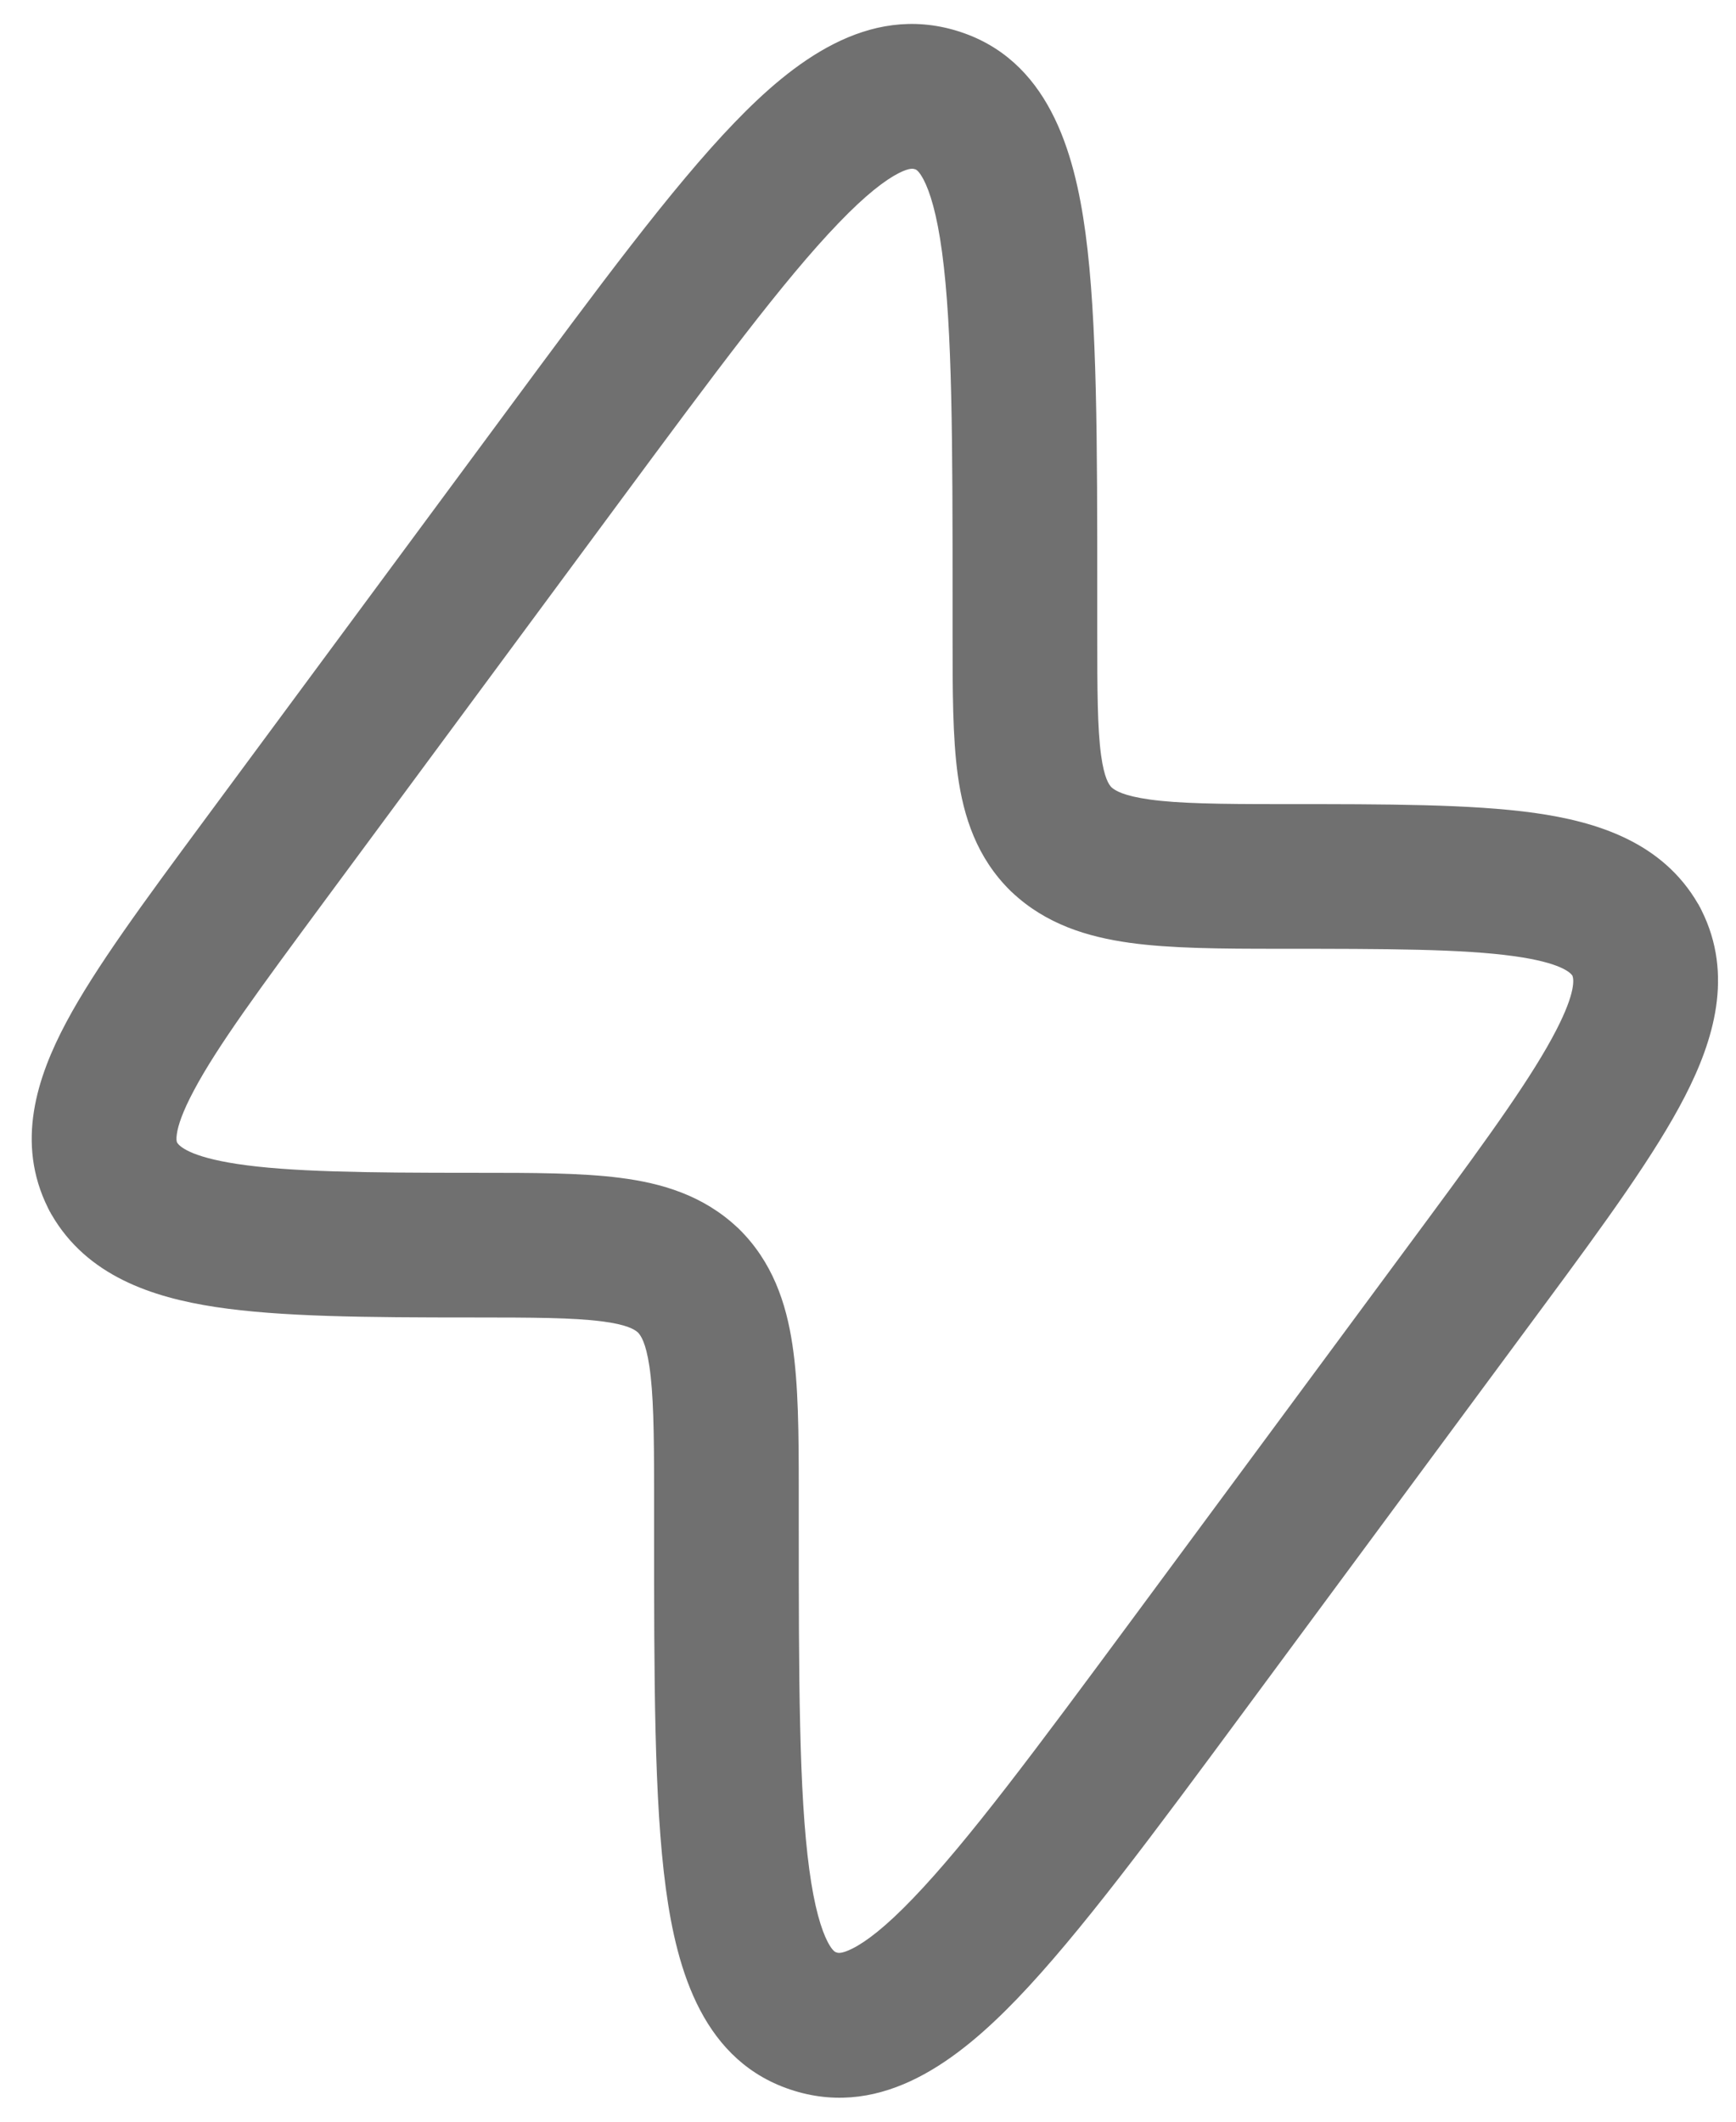 <svg width="18" height="22" viewBox="0 0 18 22" fill="none" xmlns="http://www.w3.org/2000/svg">
<path fill-rule="evenodd" clip-rule="evenodd" d="M17.607 9.373C17.236 8.731 16.557 8.52 15.909 8.429C15.255 8.338 14.38 8.338 13.322 8.338L13.262 8.338C12.632 8.338 12.22 8.332 11.92 8.29C11.648 8.252 11.562 8.197 11.525 8.164C11.498 8.136 11.45 8.07 11.417 7.833C11.379 7.554 11.377 7.171 11.377 6.557V6.182C11.377 4.595 11.377 3.323 11.255 2.416C11.14 1.565 10.867 0.609 9.923 0.32C8.996 0.036 8.218 0.645 7.613 1.274C6.969 1.943 6.203 2.978 5.245 4.275L2.108 8.519C1.498 9.345 0.989 10.033 0.686 10.602C0.382 11.173 0.161 11.85 0.498 12.526L0.499 12.529L0.503 12.536L0.507 12.544L0.511 12.552L0.515 12.56L0.52 12.568L0.524 12.575L0.528 12.583L0.532 12.59L0.534 12.593C0.901 13.229 1.578 13.452 2.232 13.552C2.906 13.655 3.806 13.661 4.897 13.661C5.534 13.661 5.94 13.663 6.238 13.701C6.501 13.734 6.58 13.786 6.614 13.816C6.644 13.847 6.696 13.92 6.733 14.166C6.775 14.447 6.782 14.836 6.782 15.443L6.782 15.817C6.782 17.405 6.782 18.677 6.904 19.583C7.019 20.434 7.291 21.39 8.236 21.68C9.163 21.964 9.941 21.354 10.546 20.726C11.19 20.056 11.956 19.021 12.914 17.724L16.013 13.531C16.644 12.678 17.163 11.965 17.469 11.371C17.768 10.791 17.977 10.109 17.643 9.44L17.642 9.437L17.638 9.43L17.634 9.422L17.63 9.414L17.626 9.406L17.621 9.398L17.617 9.39L17.613 9.382L17.609 9.375L17.607 9.373ZM8.694 2.314C8.126 2.904 7.418 3.859 6.414 5.217L3.352 9.36C2.695 10.25 2.254 10.848 2.01 11.308C1.891 11.531 1.846 11.672 1.834 11.757C1.826 11.81 1.83 11.834 1.837 11.849C1.861 11.885 1.966 11.994 2.458 12.069C2.996 12.151 3.77 12.161 4.897 12.161L4.943 12.161C5.52 12.161 6.023 12.161 6.428 12.213C6.861 12.268 7.291 12.394 7.647 12.729L7.653 12.734L7.659 12.74C8.009 13.083 8.151 13.509 8.216 13.942C8.279 14.356 8.282 14.865 8.282 15.443L8.282 15.753C8.282 17.419 8.284 18.589 8.391 19.383C8.444 19.778 8.516 20.01 8.584 20.14C8.636 20.237 8.665 20.243 8.674 20.245L8.675 20.245L8.677 20.246C8.687 20.25 8.724 20.262 8.838 20.205C8.98 20.134 9.183 19.98 9.465 19.686C10.033 19.096 10.741 18.141 11.745 16.783L14.807 12.64C15.461 11.755 15.896 11.147 16.135 10.684C16.34 10.287 16.318 10.152 16.304 10.117C16.282 10.084 16.181 9.982 15.701 9.915C15.164 9.84 14.395 9.838 13.262 9.838C12.659 9.838 12.136 9.835 11.713 9.776C11.276 9.715 10.845 9.584 10.492 9.251L10.486 9.246L10.48 9.24C10.127 8.894 9.991 8.468 9.931 8.038C9.877 7.644 9.877 7.156 9.877 6.605L9.877 6.247C9.877 4.58 9.875 3.41 9.768 2.616C9.715 2.221 9.643 1.989 9.575 1.86C9.523 1.763 9.494 1.756 9.485 1.754L9.484 1.754L9.482 1.754C9.472 1.75 9.435 1.737 9.321 1.794C9.179 1.866 8.976 2.02 8.694 2.314Z" fill="#707070"/>
</svg>
